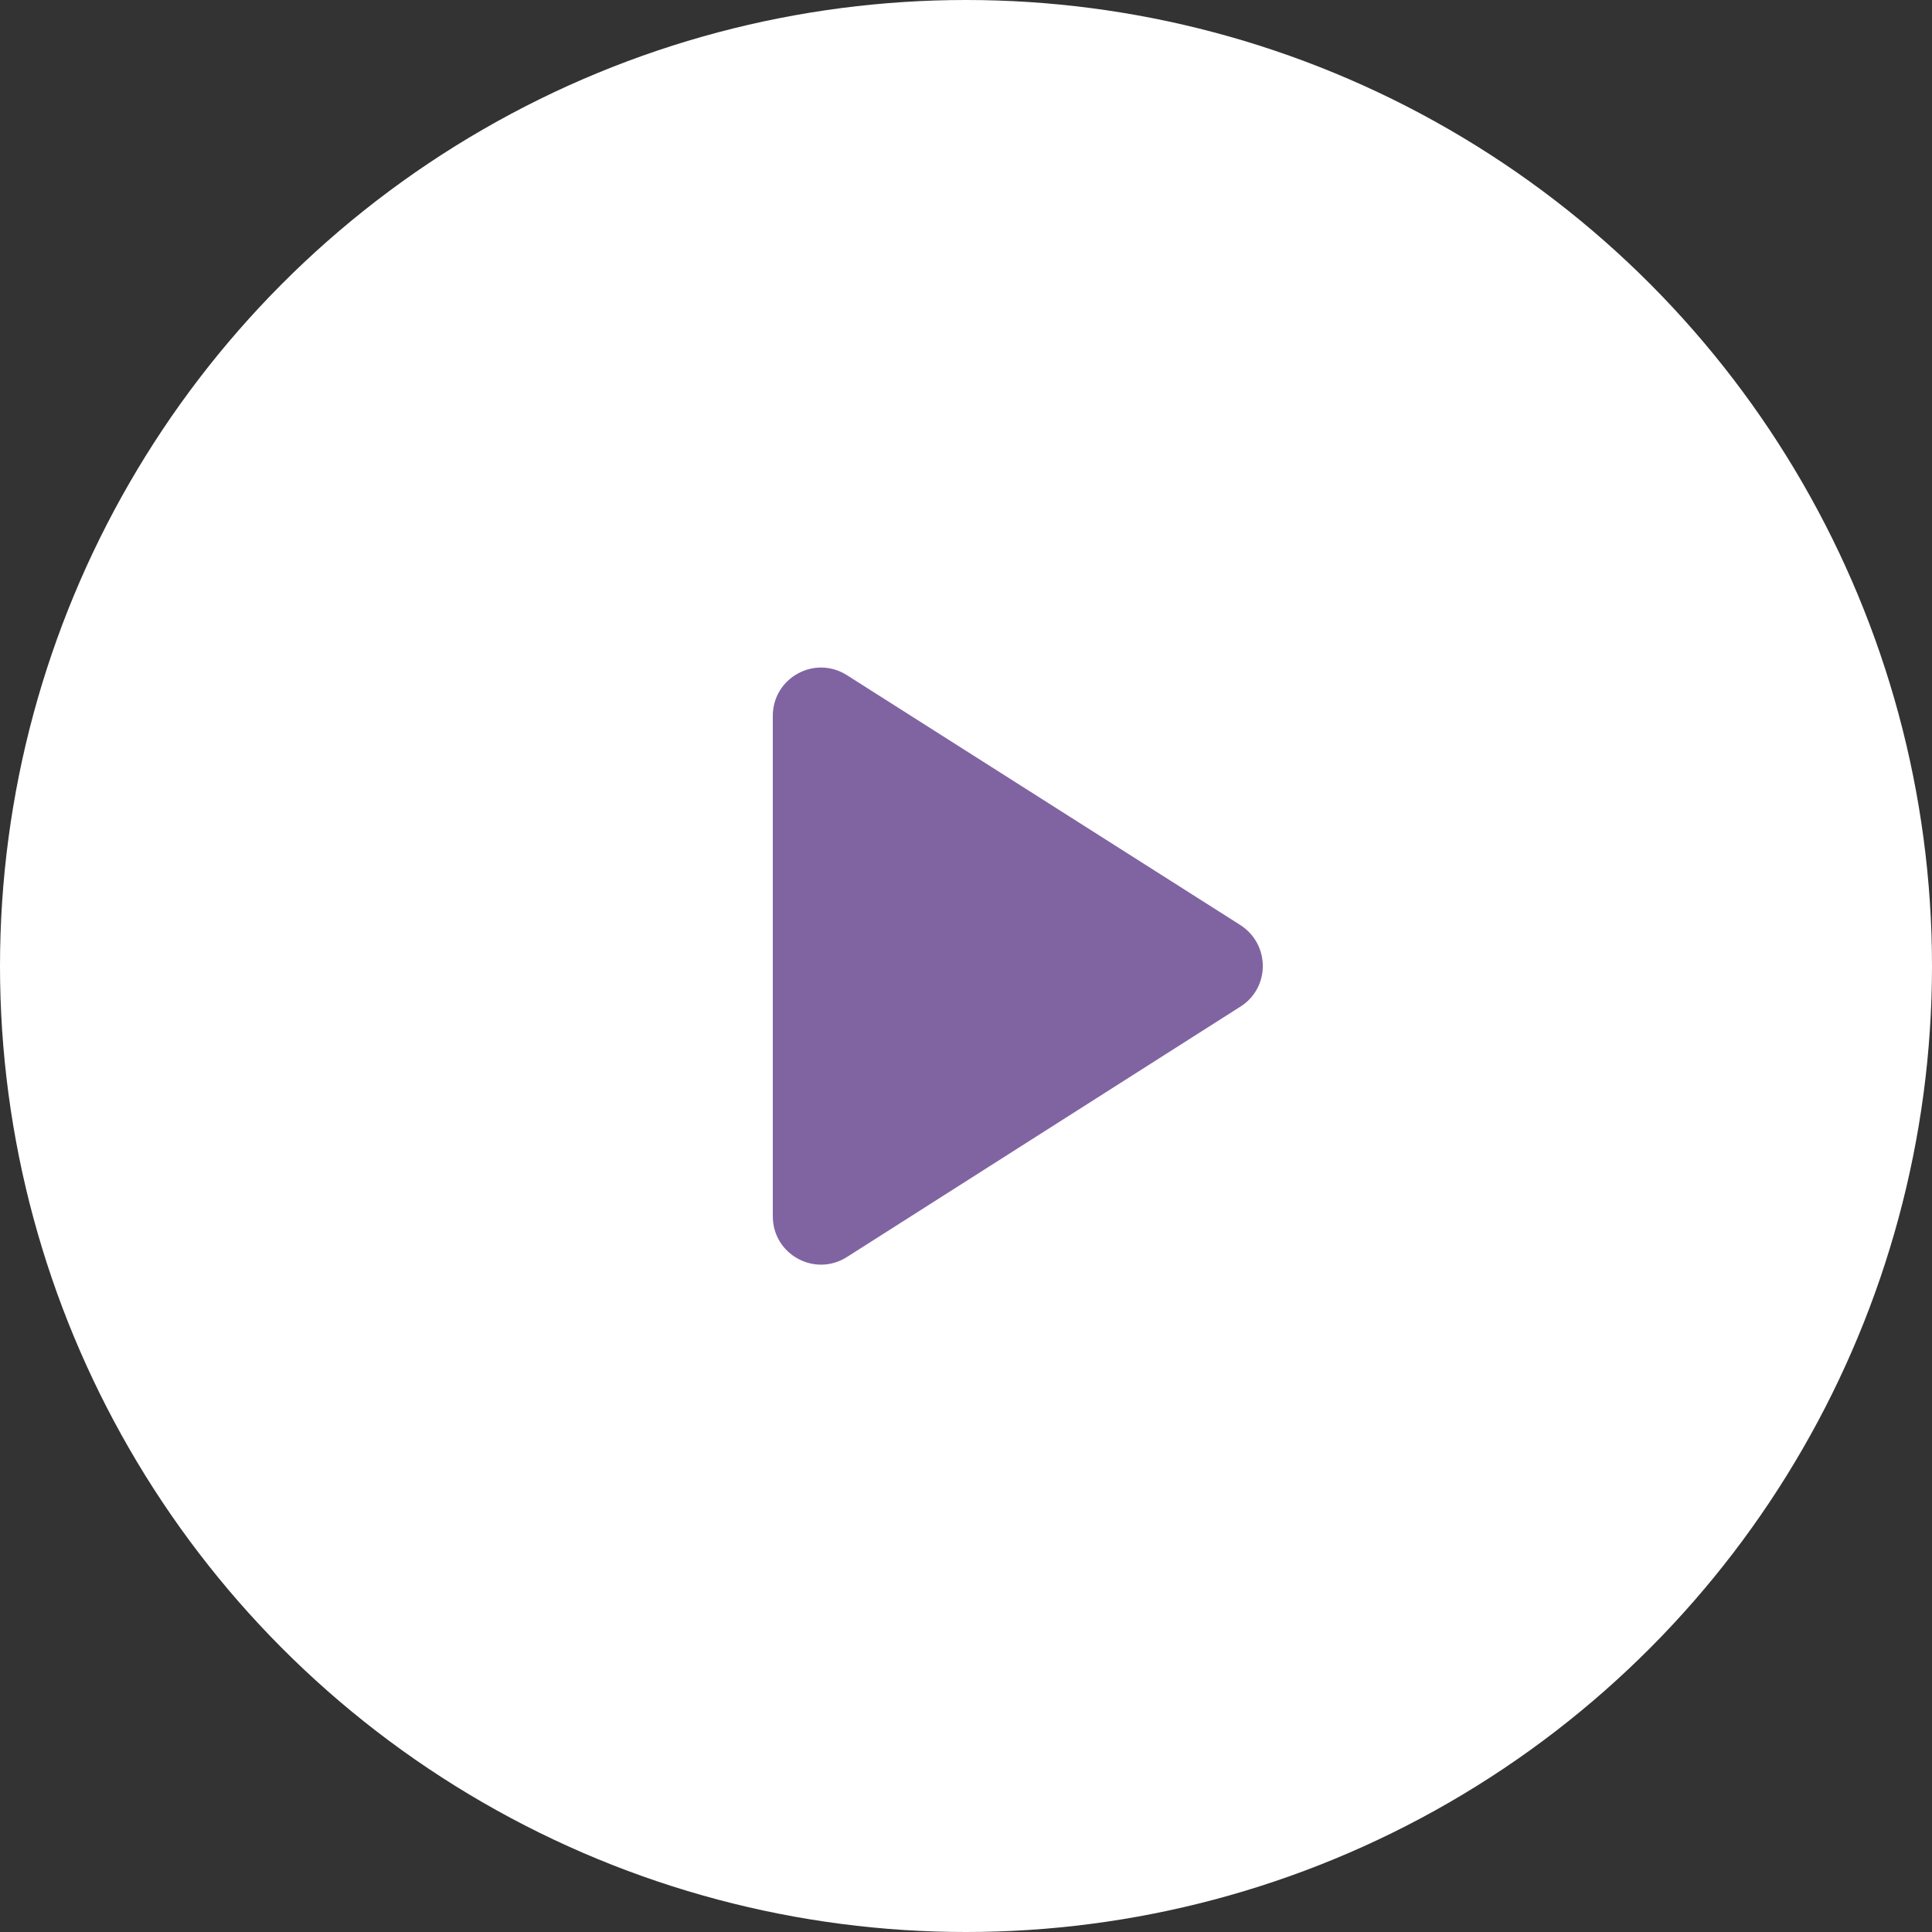 <svg width="40" height="40" viewBox="0 0 40 40" fill="none" xmlns="http://www.w3.org/2000/svg">
<rect x="0" y="0" width="40" height="40" fill="#333333" stroke="none"/>
<circle cx="20" cy="20" r="20" fill="white"/>
<path d="M16 14.822V25.182C16 25.972 16.87 26.452 17.54 26.022L25.68 20.842C26.3 20.452 26.3 19.552 25.68 19.152L17.54 13.982C16.87 13.552 16 14.032 16 14.822Z" fill="#8064A2"/>
</svg>
